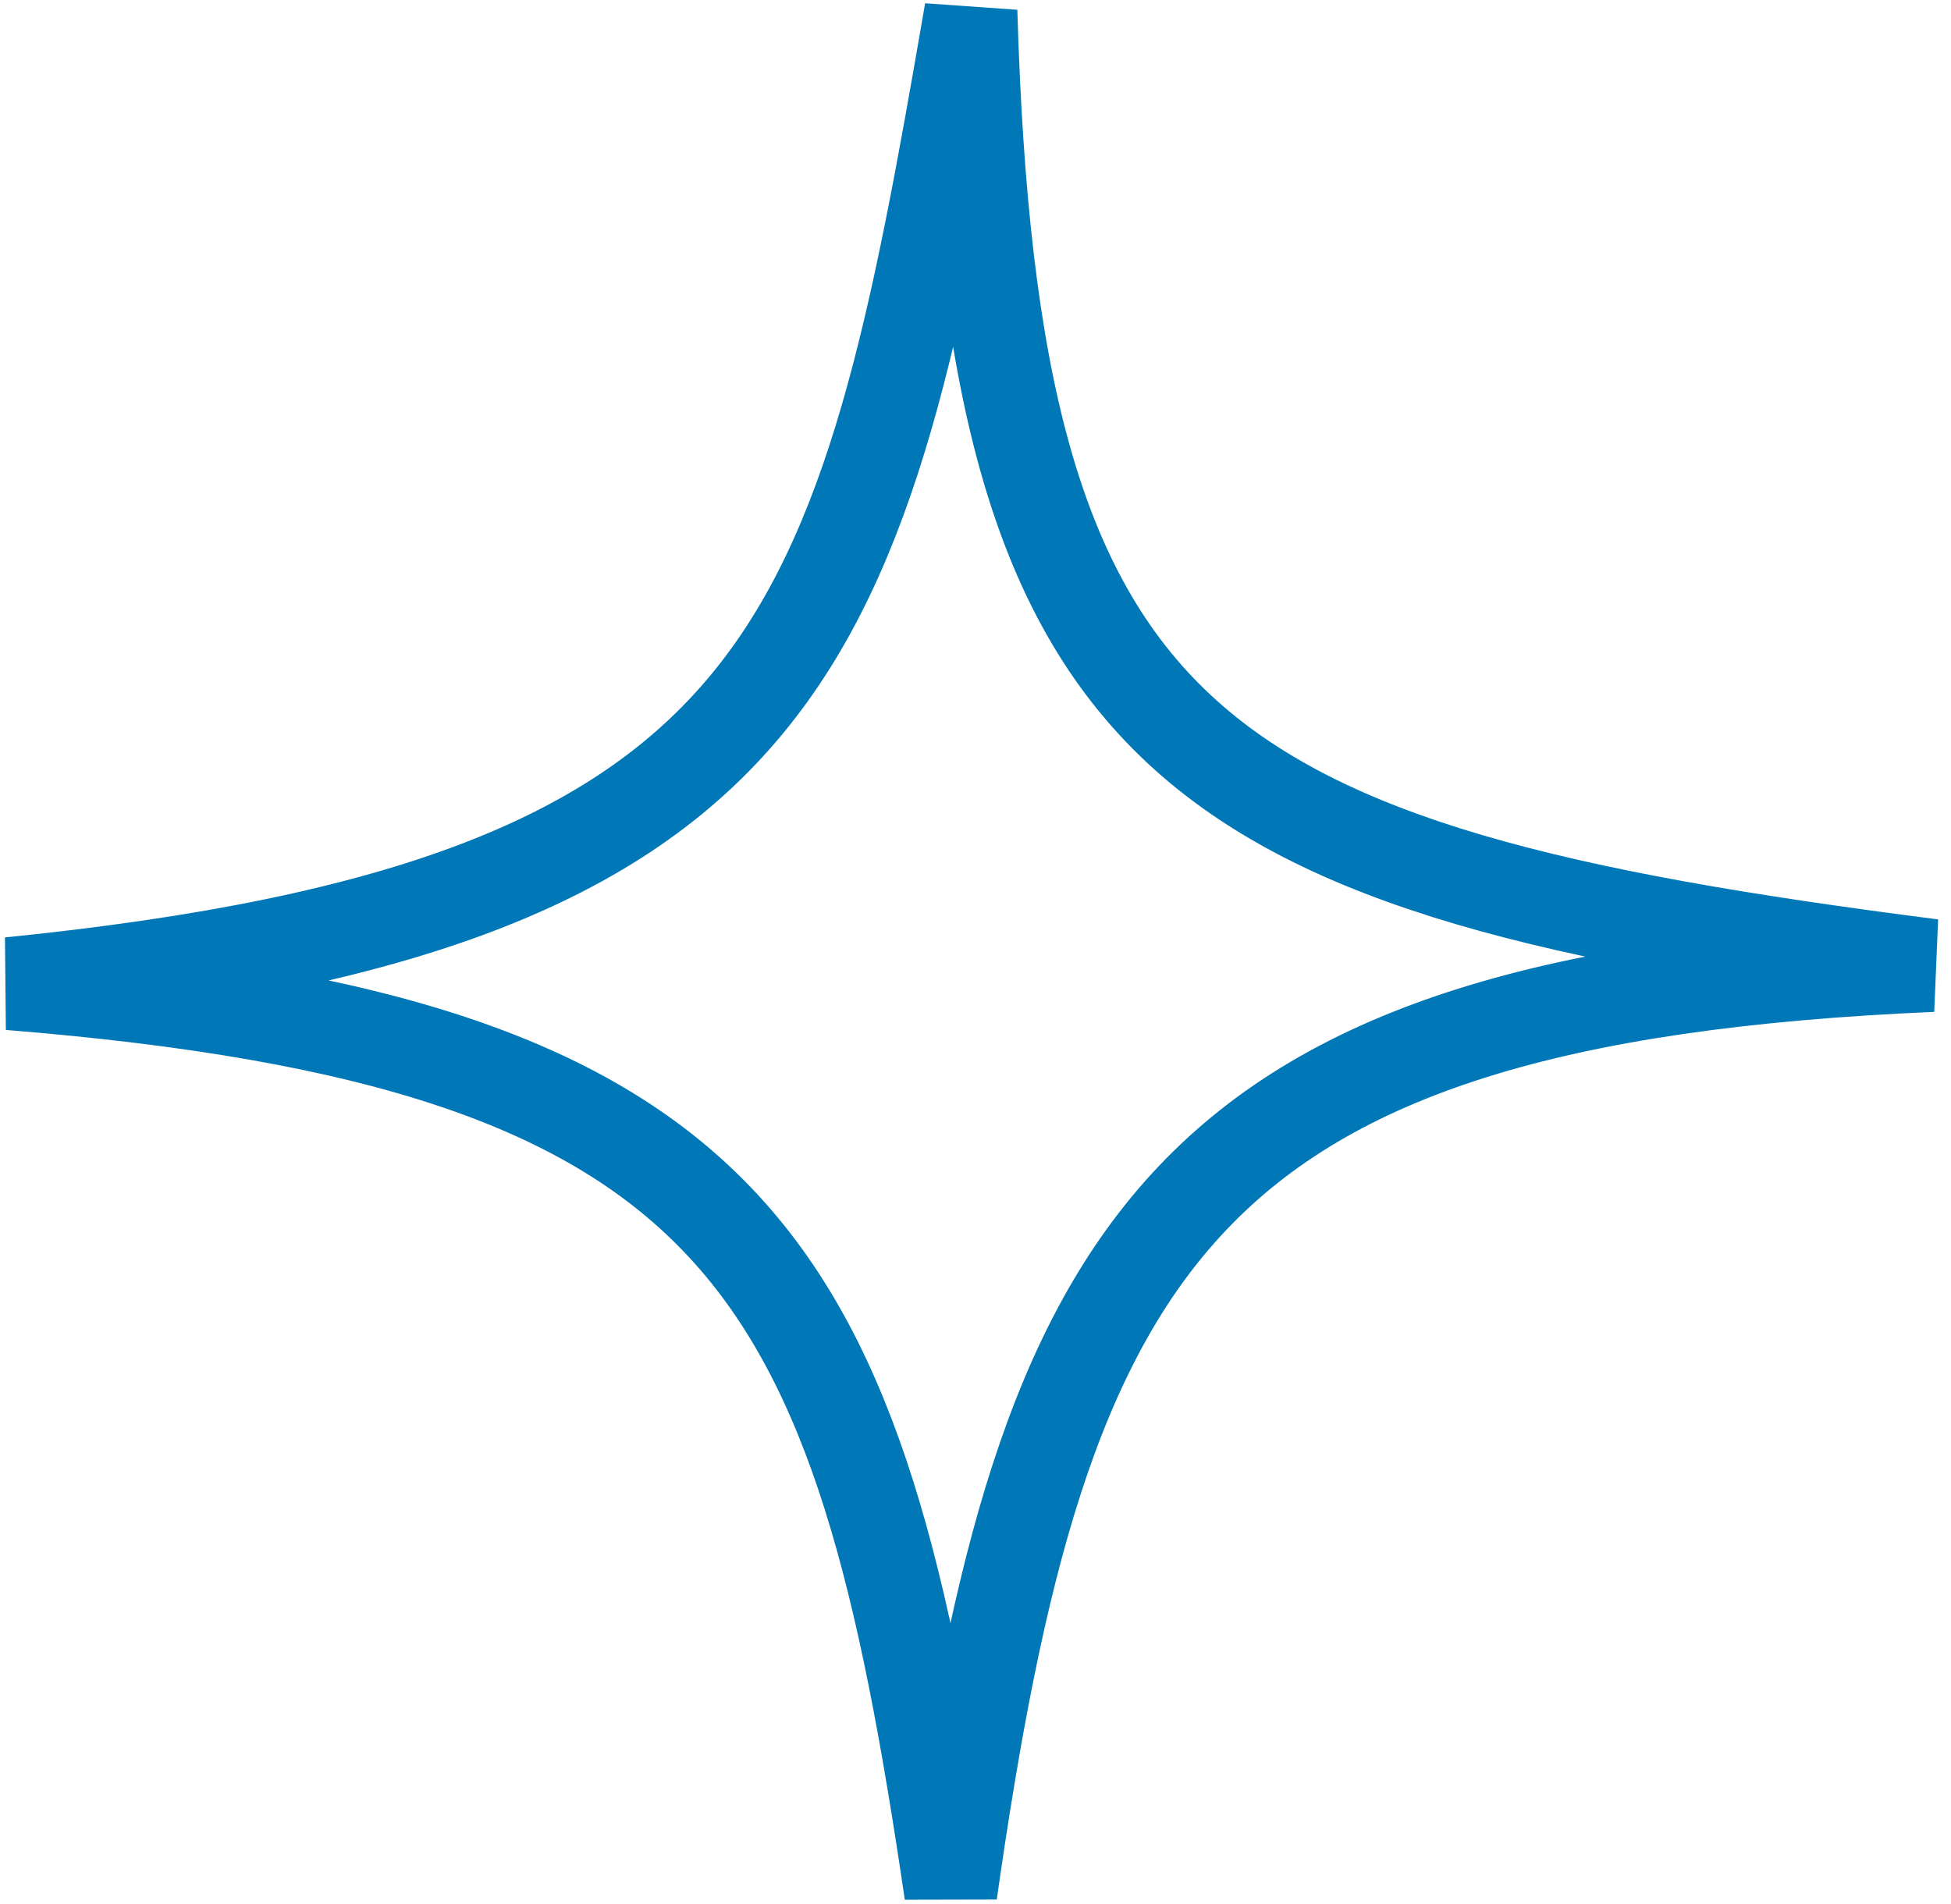 <svg width="84" height="82" viewBox="0 0 84 82" fill="none" xmlns="http://www.w3.org/2000/svg">
<path d="M0.414 42.354C34.525 38.92 37.117 27.707 41.802 0.48C42.734 32.214 50.942 37.452 83.192 41.572C50.628 42.97 44.921 53.56 40.935 81.509C36.964 54.543 32.299 44.929 0.414 42.354Z" stroke="#0077B6" stroke-width="4"/>
</svg>
